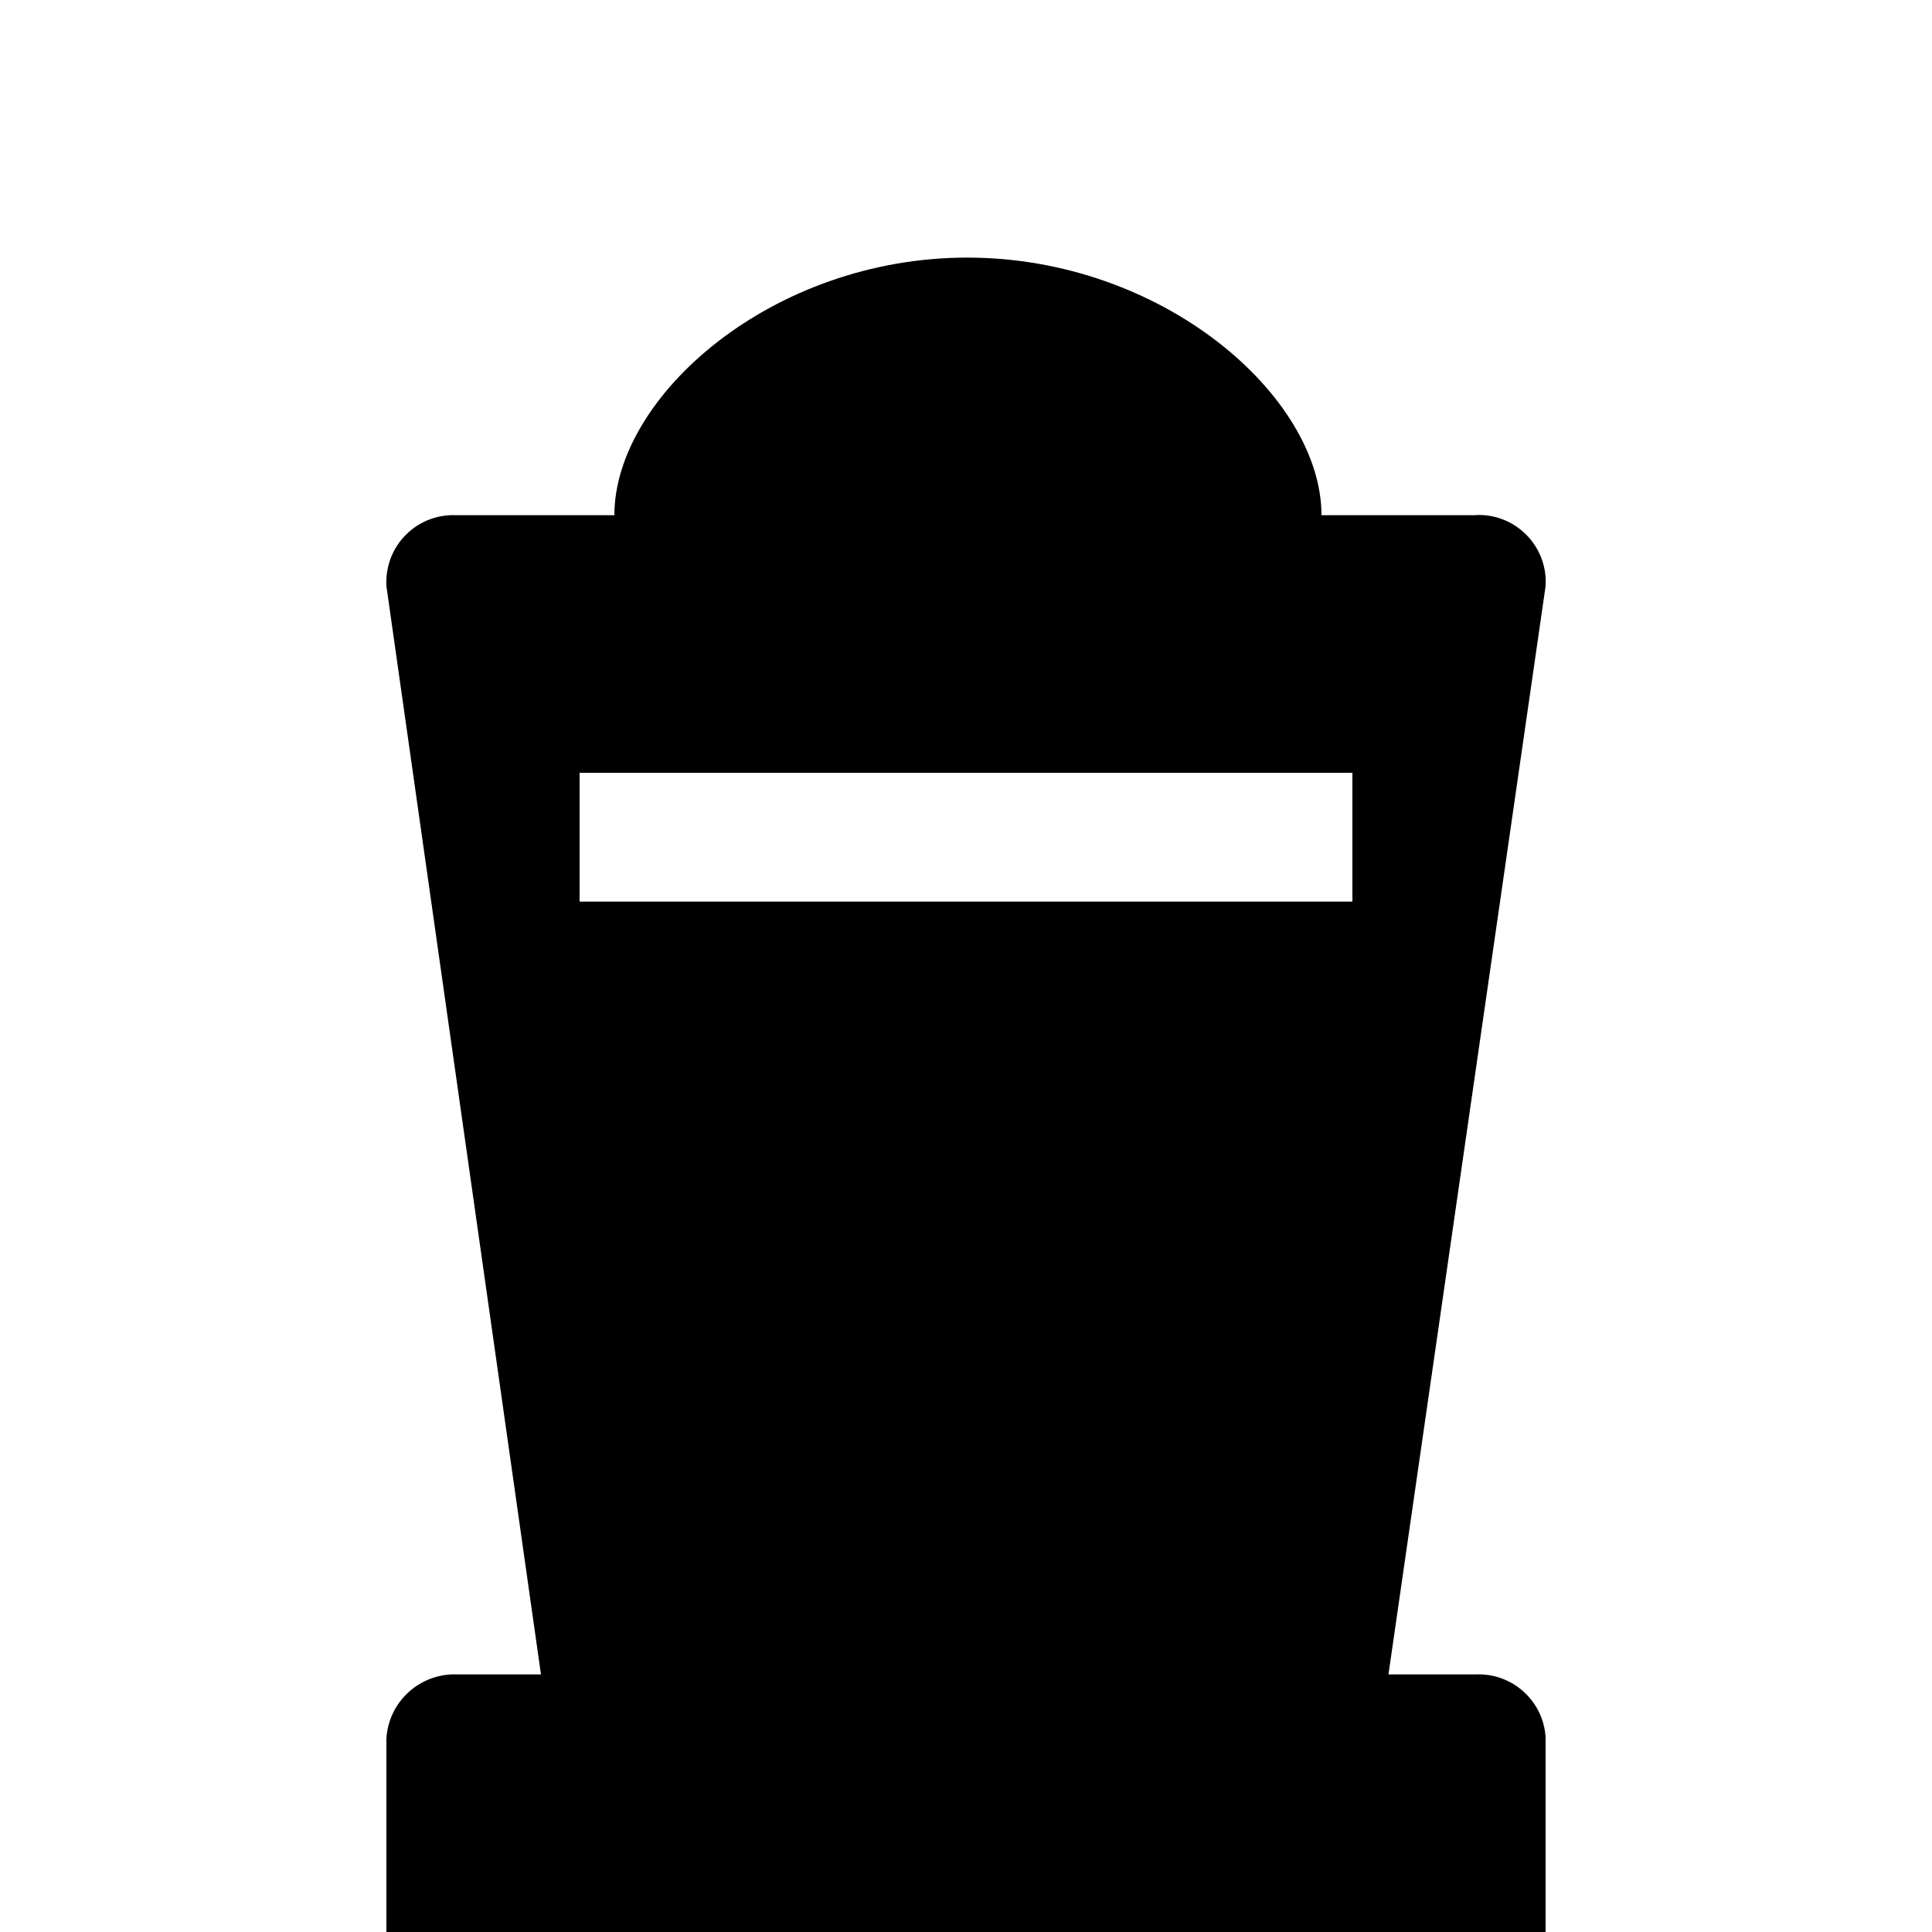 <?xml version="1.0" encoding="UTF-8" standalone="no"?>
<svg width="15px" height="15px" viewBox="0 0 15 15" version="1.1" xmlns="http://www.w3.org/2000/svg" xmlns:xlink="http://www.w3.org/1999/xlink">
    <!-- Generator: Sketch 41.2 (35397) - http://www.bohemiancoding.com/sketch -->
    <title>funeral_home</title>
    <desc>Created with Sketch.</desc>
    <defs></defs>
    <g id="Page-1" stroke="none" stroke-width="1" fill="none" fill-rule="evenodd">
        <g id="funeral_home" fill="#000000">
            <g transform="translate(2, 2)" id="Layer_1">
                <g>
                    <path d="M9.46,11 L8.78,11 L10,2.55 C10.018,2.263 9.799,2.017 9.513,1.999 C9.488,1.998 9.464,1.998 9.44,2 L8.26,2 C8.26,1.08 7.03,0 5.51,0 C3.99,0 2.77,1.08 2.77,2 L1.54,2 C1.253,1.988 1.011,2.212 1,2.499 C0.999,2.516 0.999,2.533 1,2.55 L2.2,11 L1.55,11 C1.261,10.989 1.016,11.211 1,11.5 L1,13 L10,13 L10,11.49 C9.984,11.207 9.743,10.989 9.46,11 Z M2.5,4 L8.5,4 L8.5,5 L2.5,5 L2.5,4 Z" id="Shape"></path>
                </g>
            </g>
        </g>
    </g>
</svg>
